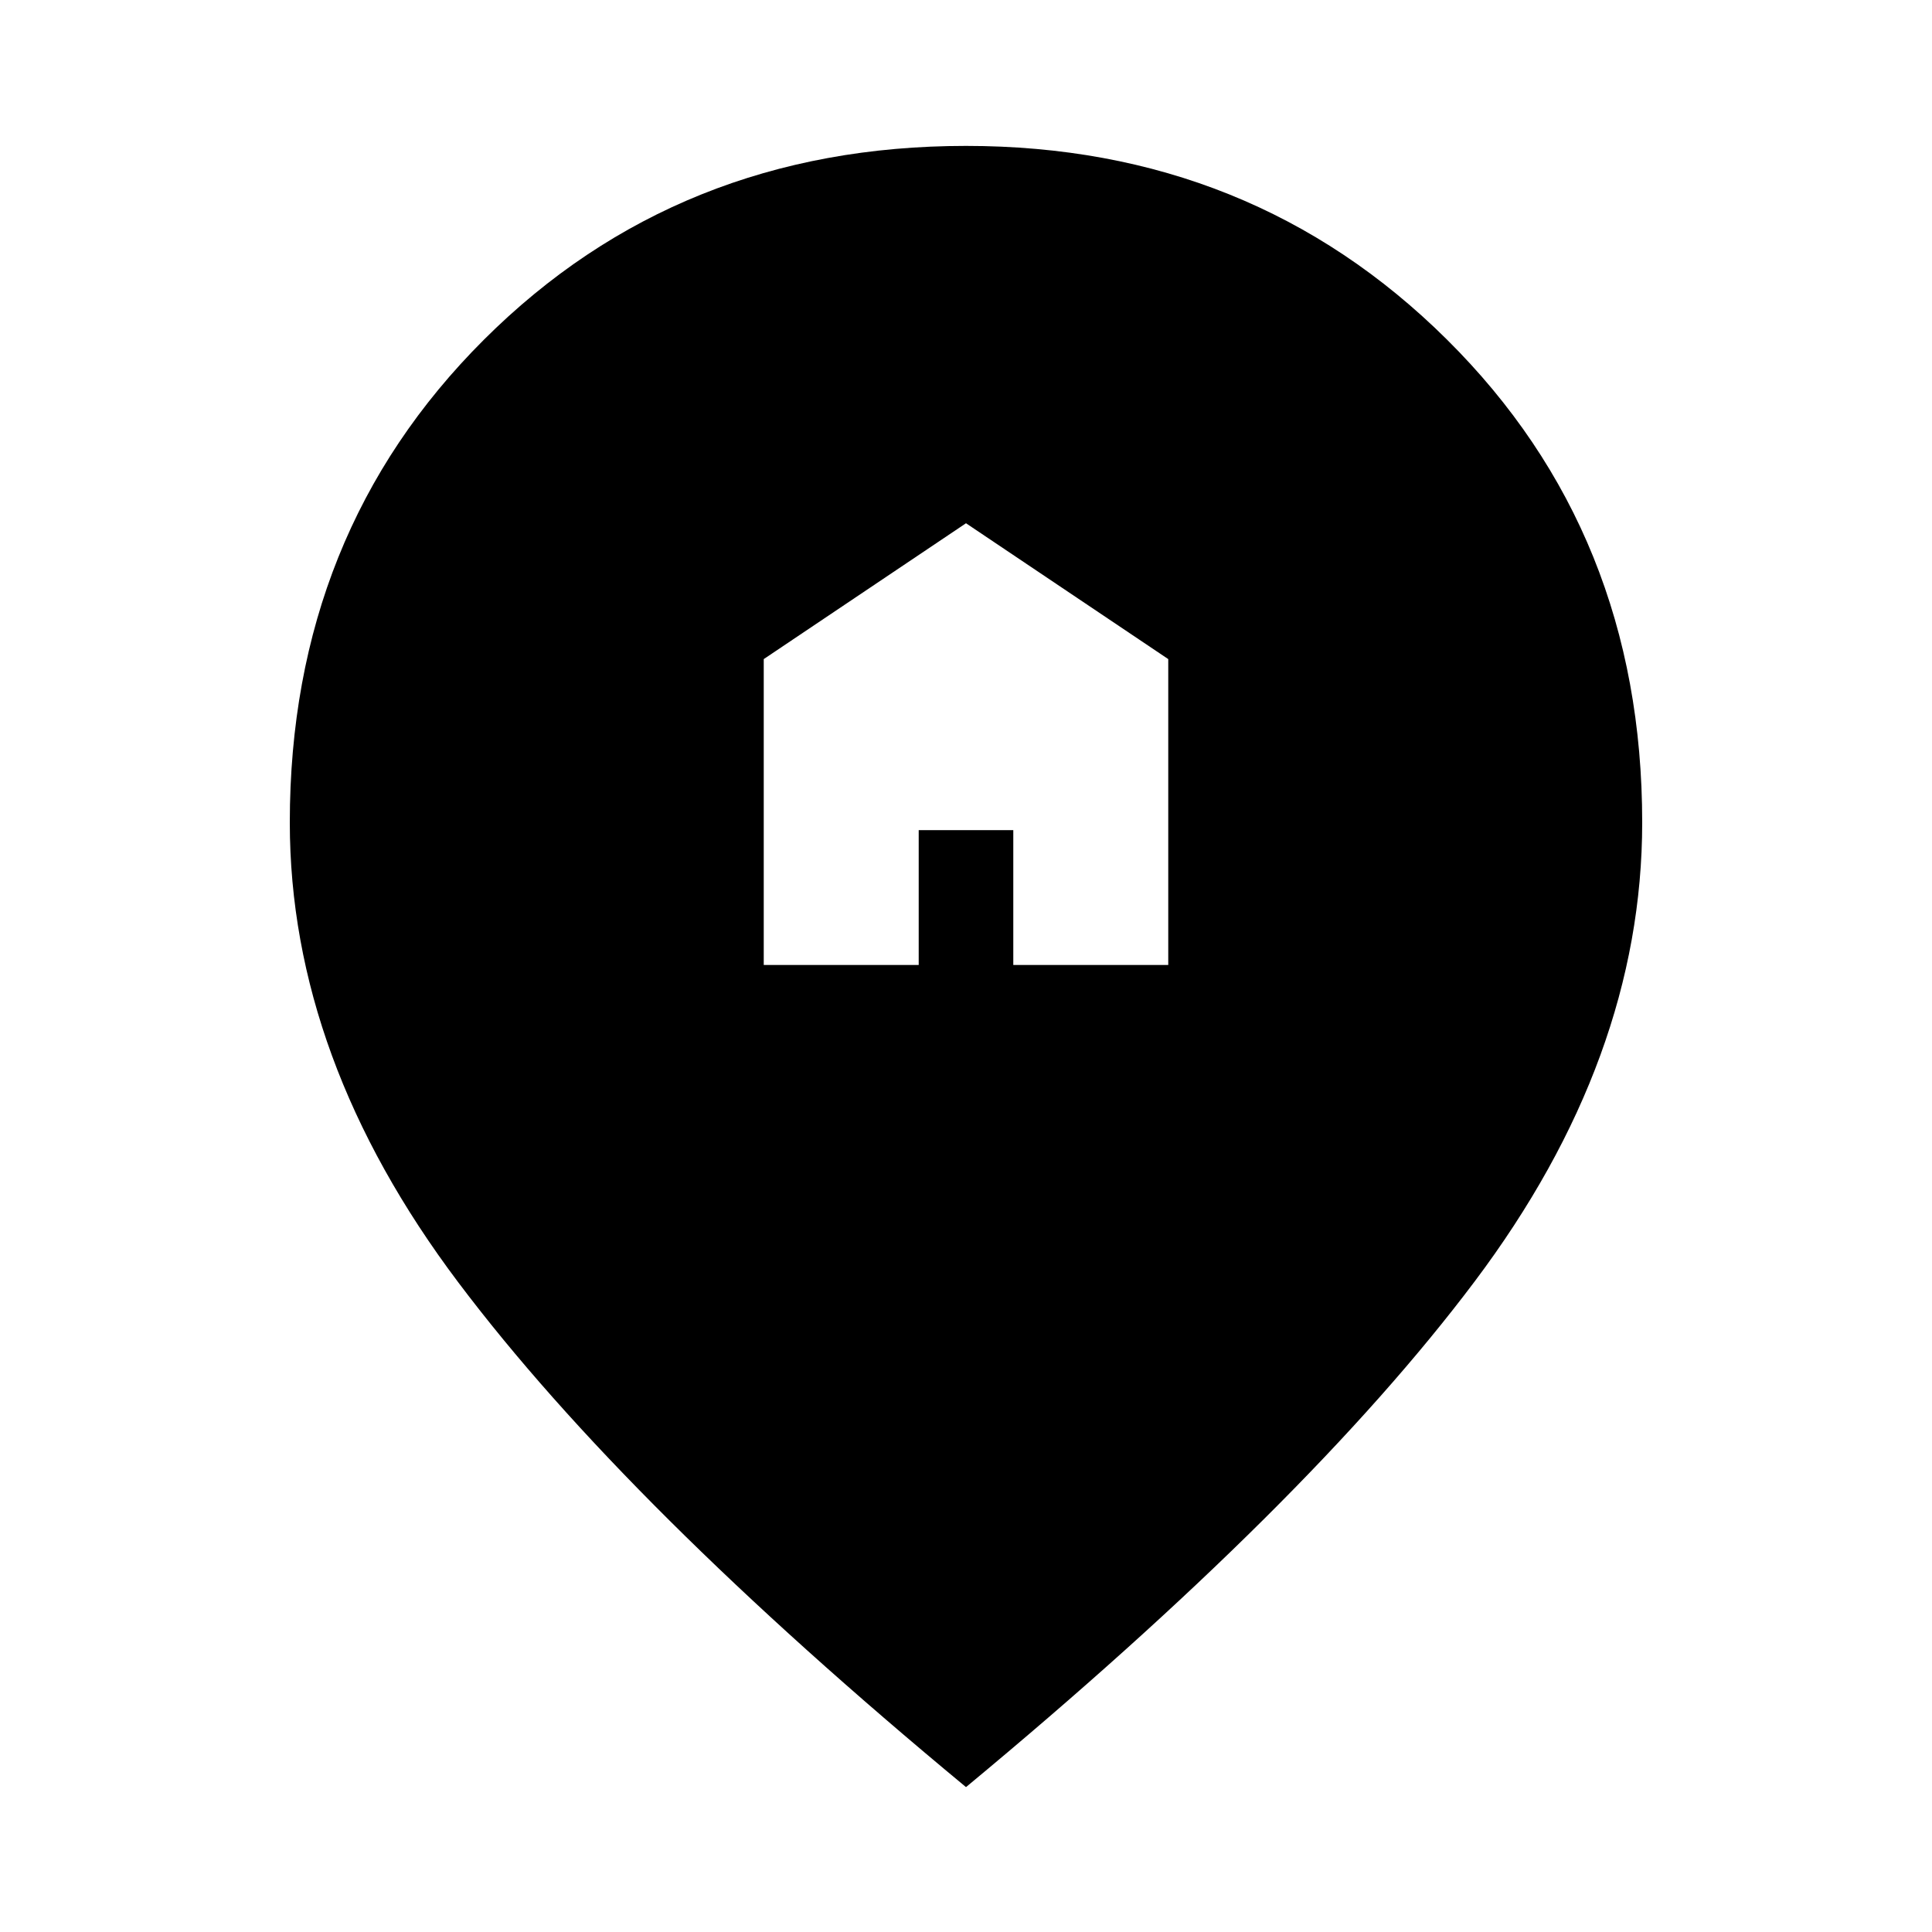 <svg xmlns="http://www.w3.org/2000/svg" height="20" viewBox="0 -960 960 960" width="20"><path d="M379.5-480.5h77v-67h47v67h77v-152L480-700l-100.5 67.5v152ZM480-72Q311.5-211.5 227.75-322.75T144-551.31q0-143.69 96.5-239.94Q337.01-887.5 480-887.5q141.99 0 239 96.25 97 96.25 97 239.94 0 117.31-83.25 228.06T480-72Z"/></svg>